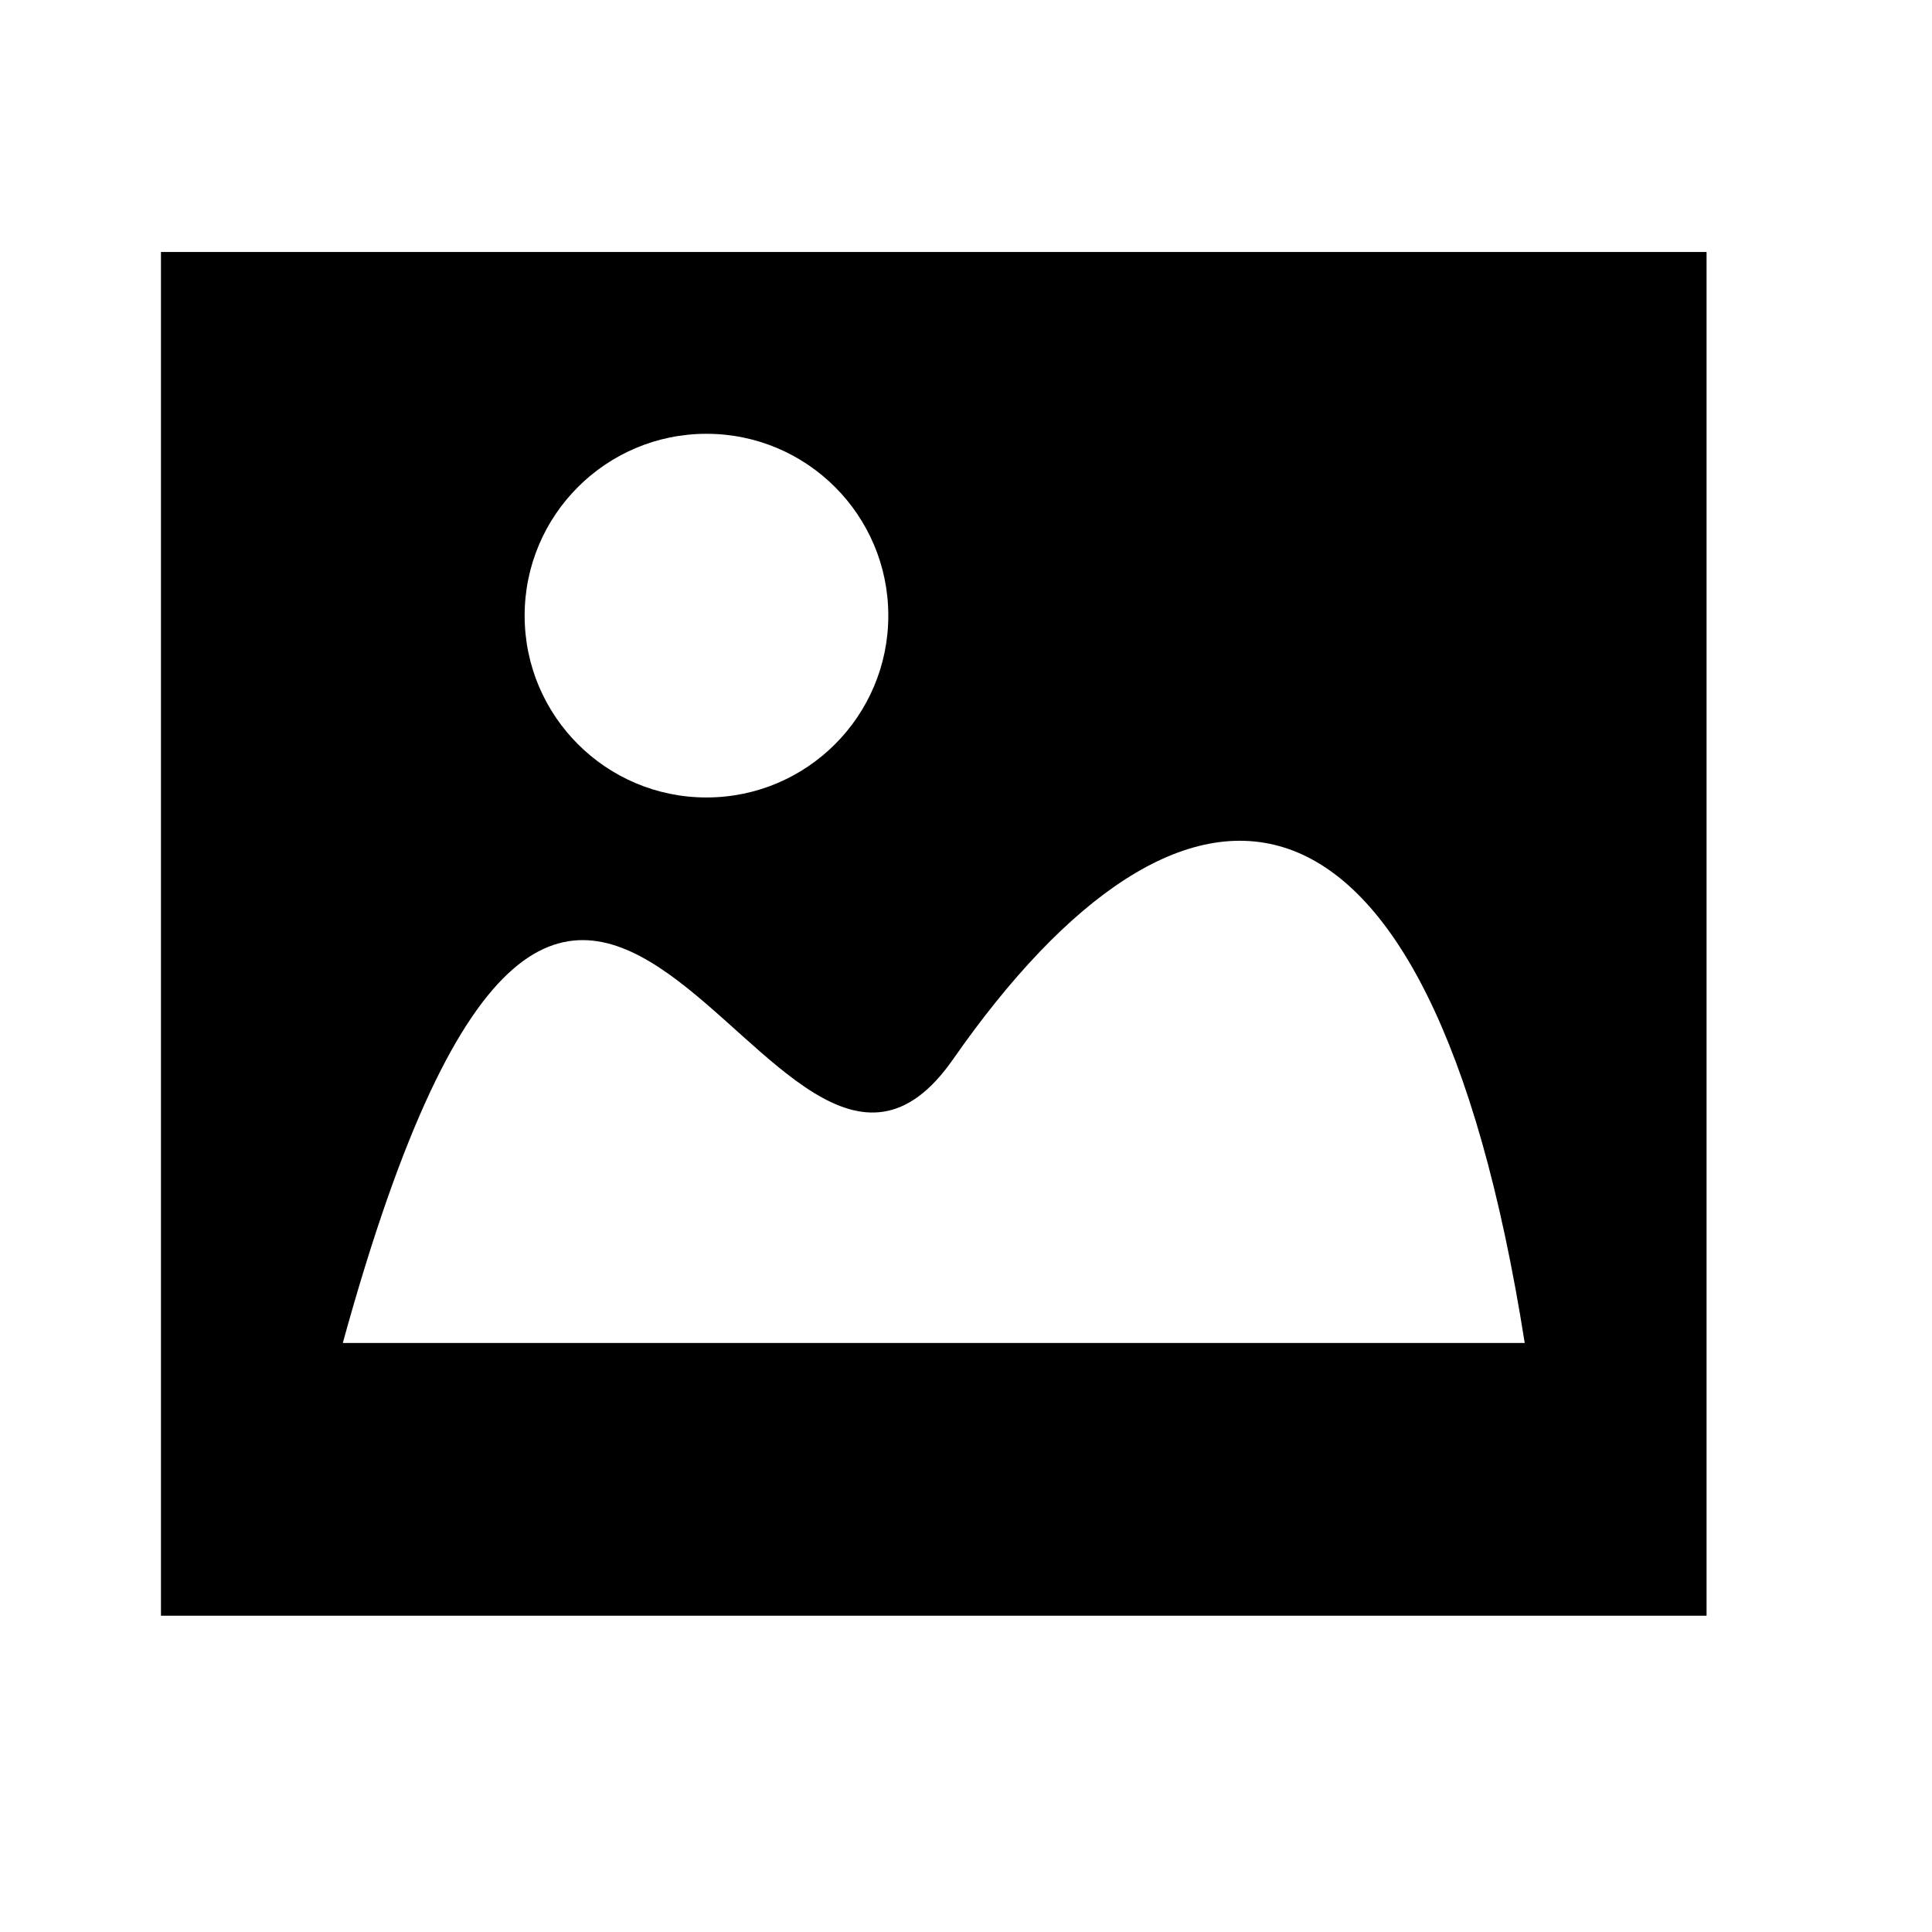 <svg version="1.1" xmlns="http://www.w3.org/2000/svg" viewBox="0 0 24 24">
 <g id="Guides">
  <line id="Baseline-S" x1="0" x2="24" y1="18" y2="18"/>
  <line id="Capline-S"  x1="0" x2="24" y1="6"  y2="6"/>
  <line id="Baseline-M" x1="0" x2="24" y1="18" y2="18"/>
  <line id="Capline-M"  x1="0" x2="24" y1="6"  y2="6"/>
  <line id="Baseline-L" x1="0" x2="24" y1="18" y2="18"/>
  <line id="Capline-L"  x1="0" x2="24" y1="6"  y2="6"/>
  <line id="left-margin"  x1="0"  x2="0"  y1="0" y2="24"/>
  <line id="right-margin" x1="24" x2="24" y1="0" y2="24"/>
 </g>
 <g id="Symbols">
  <g id="Regular-M">
   <rect width="24" height="24" opacity="0" />
   <g transform="matrix(0.01 0 0 0.01 2 2)">
     <path d="M1493.602 1468.294H225.837C523.211 387.9 755.305 1443.9 983.898 1115.918c284.612-408.283 590.57-405.685 710.174 352.376h-200.47zm-816-1129.412c124.8 0 225.882 101.196 225.882 225.883 0 124.687-101.082 225.882-225.882 225.882-124.687 0-225.882-101.195-225.882-225.882 0-124.687 101.195-225.883 225.882-225.883zM-.045 1807.118h1920V113h-1920v1694.118z" stroke="none" stroke-width="1" fill-rule="evenodd"/>
   </g>
  </g>
 </g>
</svg>
